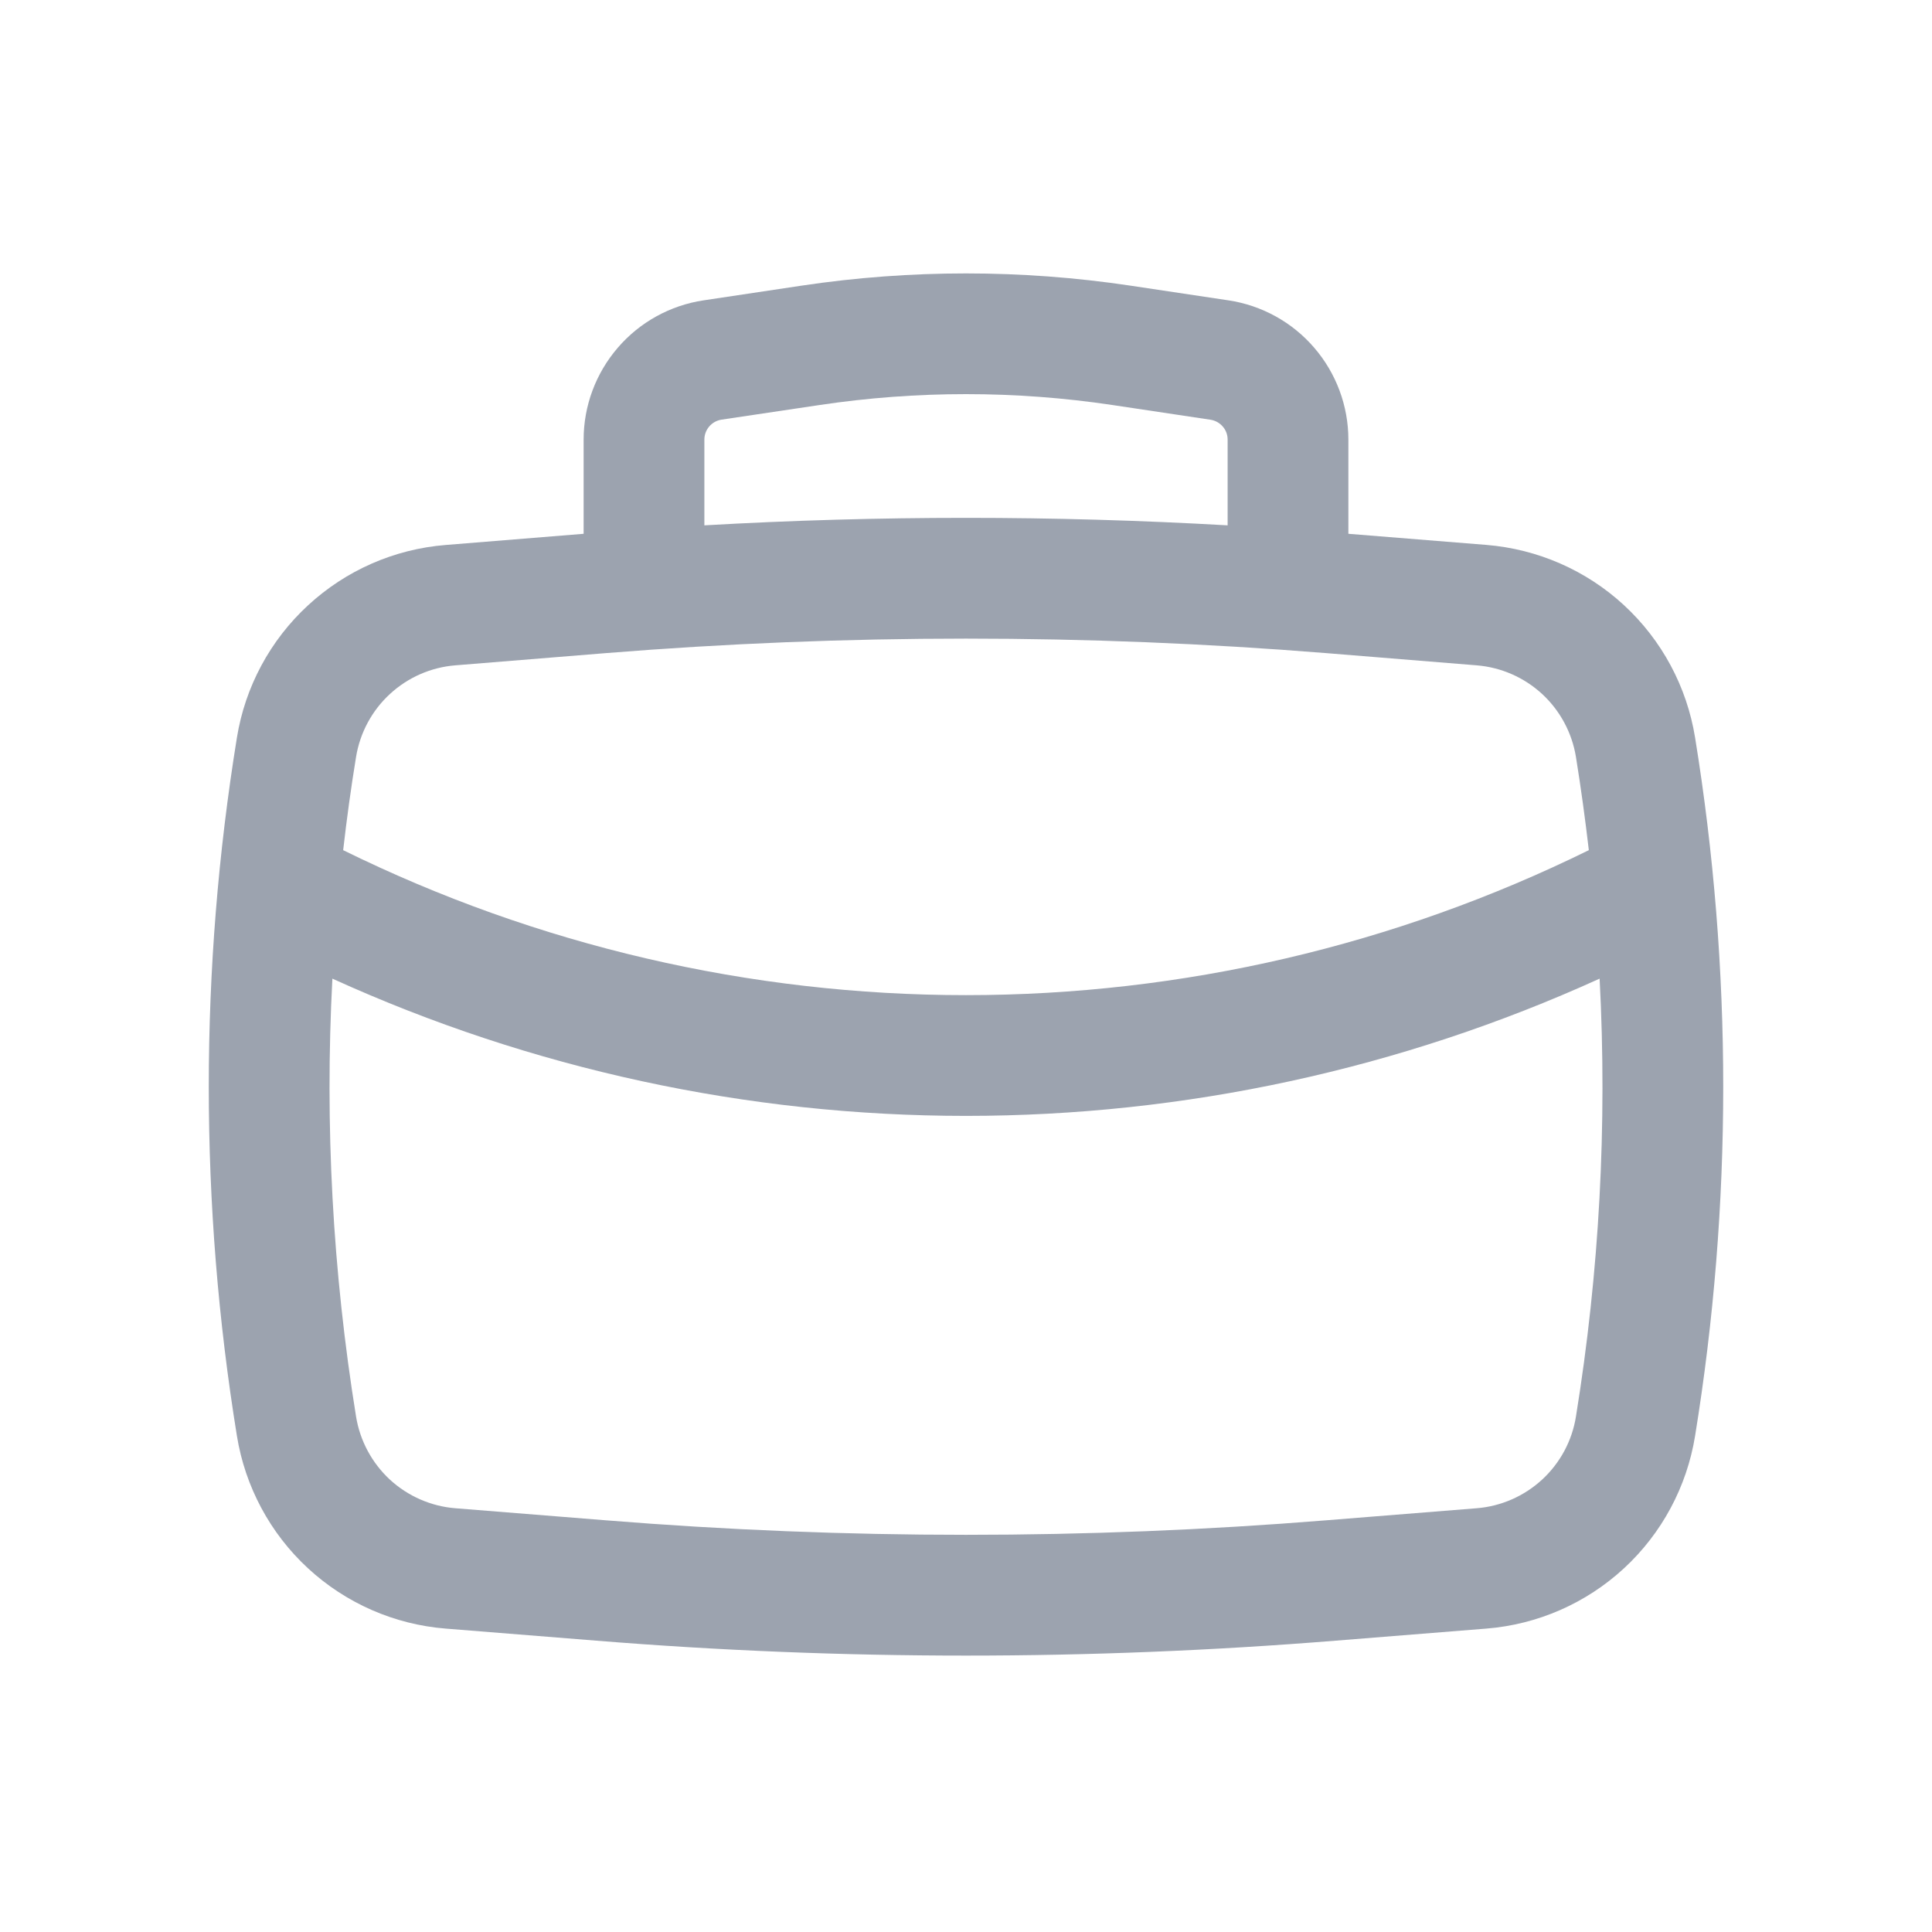 <svg width="24" height="24" viewBox="0 0 24 24" fill="none" xmlns="http://www.w3.org/2000/svg">
<path fill-rule="evenodd" clip-rule="evenodd" d="M7.25 6.631V5.461C7.25 5.042 7.401 4.637 7.674 4.32C7.947 4.002 8.326 3.793 8.74 3.731L9.96 3.548C11.312 3.346 12.688 3.346 14.04 3.548L15.26 3.731C15.674 3.793 16.053 4.002 16.326 4.32C16.599 4.637 16.75 5.042 16.75 5.461V6.631L18.464 6.769C19.102 6.821 19.704 7.084 20.174 7.518C20.644 7.952 20.955 8.531 21.057 9.163C21.523 12.036 21.523 14.964 21.057 17.837C20.955 18.468 20.644 19.048 20.174 19.482C19.704 19.916 19.102 20.18 18.464 20.231L16.592 20.381C13.536 20.628 10.464 20.628 7.408 20.381L5.536 20.231C4.898 20.18 4.296 19.916 3.826 19.482C3.356 19.048 3.045 18.468 2.943 17.837C2.477 14.964 2.477 12.036 2.943 9.163C3.045 8.532 3.356 7.953 3.827 7.519C4.297 7.085 4.898 6.821 5.536 6.77L7.25 6.631ZM10.183 5.031C11.388 4.851 12.612 4.851 13.817 5.031L15.037 5.214C15.096 5.223 15.15 5.253 15.189 5.298C15.229 5.343 15.25 5.401 15.25 5.461V6.526C13.085 6.402 10.915 6.402 8.75 6.526V5.46C8.75 5.4 8.772 5.342 8.811 5.297C8.85 5.252 8.904 5.222 8.963 5.213L10.183 5.031ZM7.529 8.113C10.505 7.873 13.495 7.873 16.471 8.113L18.343 8.265C18.646 8.289 18.933 8.415 19.157 8.621C19.38 8.827 19.528 9.103 19.577 9.403C19.639 9.788 19.692 10.174 19.737 10.561C17.33 11.746 14.683 12.362 12 12.362C9.317 12.362 6.67 11.746 4.263 10.561C4.307 10.174 4.36 9.788 4.423 9.403C4.472 9.103 4.62 8.827 4.844 8.621C5.067 8.415 5.354 8.289 5.657 8.265L7.529 8.113ZM4.129 12.157C6.601 13.281 9.285 13.862 12 13.862C14.715 13.862 17.399 13.281 19.871 12.157C19.967 13.976 19.868 15.799 19.577 17.597C19.529 17.898 19.381 18.173 19.157 18.38C18.933 18.586 18.646 18.712 18.343 18.736L16.471 18.886C13.495 19.126 10.505 19.126 7.529 18.886L5.657 18.736C5.354 18.712 5.067 18.586 4.843 18.38C4.62 18.173 4.472 17.898 4.423 17.597C4.132 15.797 4.033 13.973 4.129 12.157Z" fill="#9CA3AF"/>
</svg>
